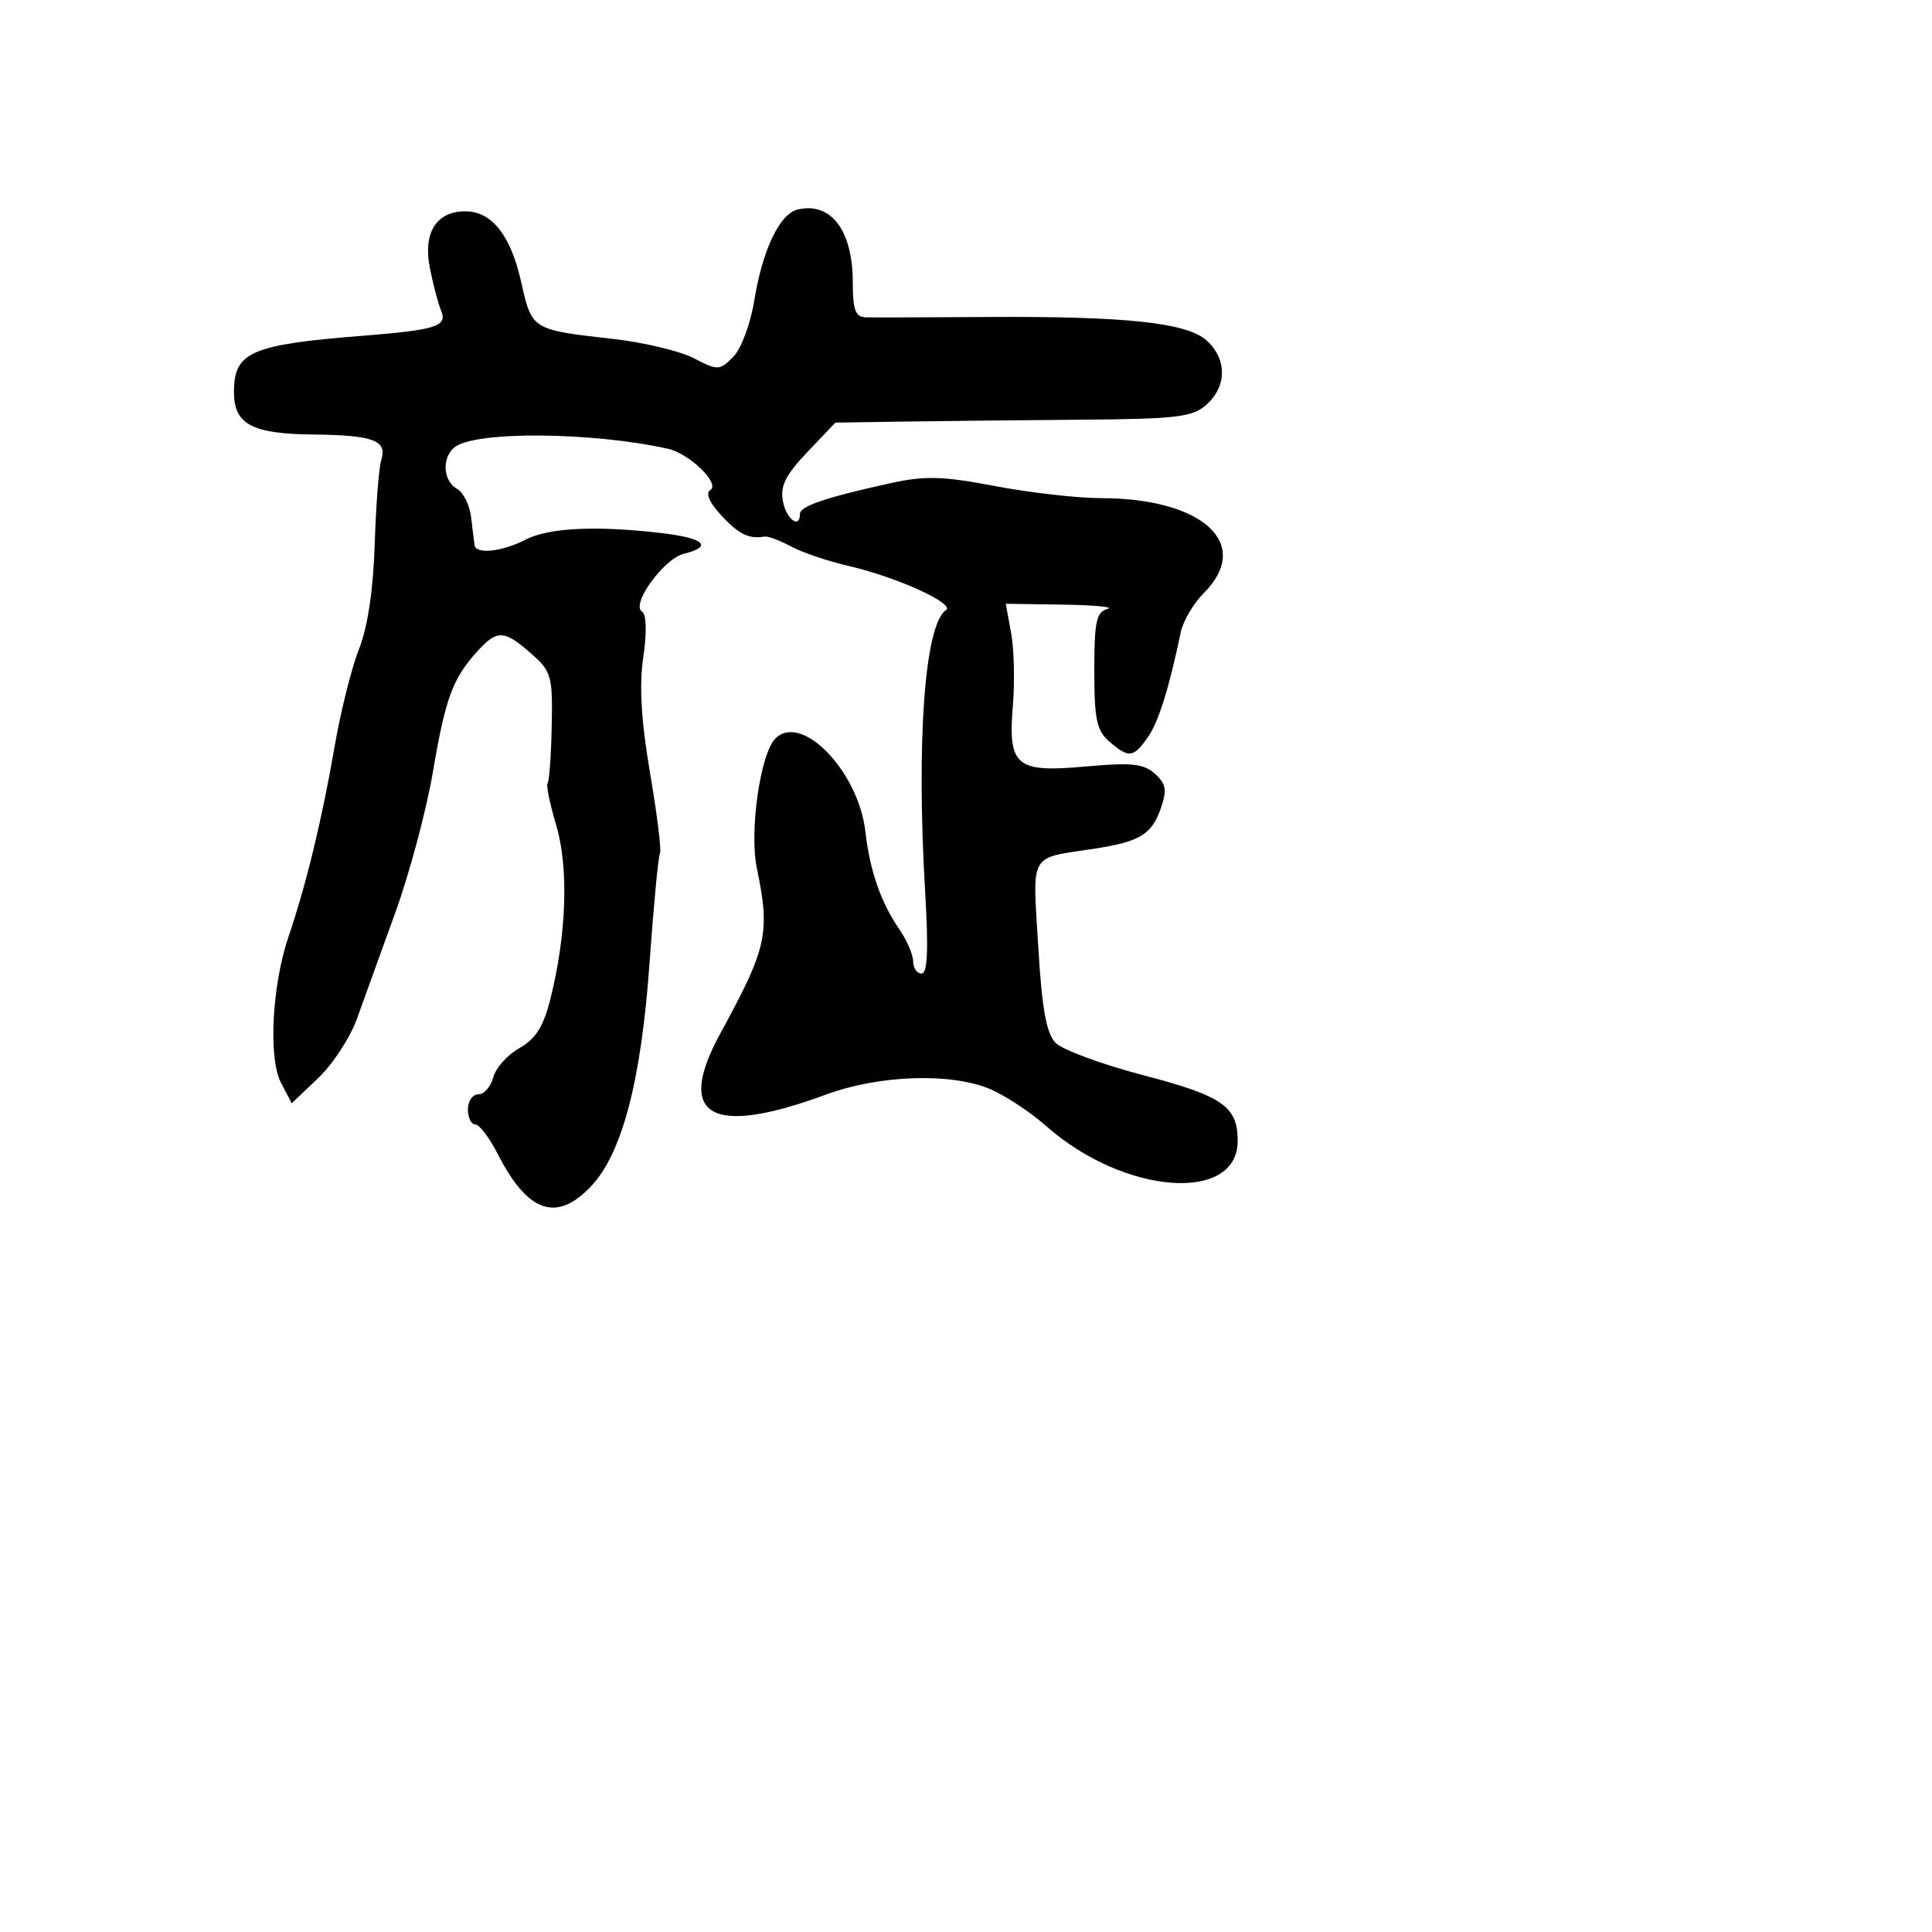 <svg xmlns="http://www.w3.org/2000/svg" width="256" height="256" viewBox="0 0 256 256" version="1.1">
	<path d="M 105.736 27.751 C 103.328 28.299, 101.053 33.031, 99.955 39.778 C 99.441 42.932, 98.208 46.236, 97.149 47.295 C 95.339 49.106, 95.118 49.113, 91.920 47.459 C 90.084 46.509, 85.260 45.360, 81.199 44.904 C 70.476 43.702, 70.475 43.701, 69.063 37.389 C 67.671 31.170, 65.170 28, 61.655 28 C 57.813 28, 56.034 30.841, 56.957 35.500 C 57.393 37.700, 58.063 40.247, 58.447 41.160 C 59.321 43.239, 57.832 43.714, 48 44.496 C 33.219 45.671, 31 46.644, 31 51.949 C 31 56.217, 33.368 57.490, 41.466 57.575 C 49.488 57.660, 51.341 58.351, 50.515 60.954 C 50.203 61.936, 49.815 66.961, 49.652 72.120 C 49.462 78.151, 48.719 83.107, 47.571 86 C 46.589 88.475, 45.127 94.325, 44.322 99 C 42.683 108.510, 40.560 117.274, 38.264 124 C 36.034 130.533, 35.528 140.222, 37.247 143.501 L 38.656 146.190 42.168 142.845 C 44.100 141.005, 46.406 137.475, 47.293 135 C 48.179 132.525, 50.456 126.225, 52.353 121 C 54.250 115.775, 56.508 107.331, 57.373 102.236 C 59.032 92.454, 59.982 89.892, 63.299 86.250 C 65.881 83.415, 66.814 83.460, 70.375 86.591 C 73.071 88.962, 73.241 89.564, 73.104 96.248 C 73.024 100.168, 72.778 103.555, 72.559 103.775 C 72.339 103.994, 72.852 106.497, 73.698 109.337 C 75.376 114.964, 75.078 123.842, 72.926 132.384 C 72.007 136.031, 70.967 137.677, 68.820 138.884 C 67.238 139.773, 65.683 141.512, 65.364 142.750 C 65.044 143.988, 64.157 145, 63.392 145 C 62.626 145, 62 145.900, 62 147 C 62 148.100, 62.441 149, 62.980 149 C 63.518 149, 64.854 150.753, 65.947 152.896 C 69.909 160.663, 73.706 162.004, 78.264 157.246 C 82.419 152.909, 84.957 143.269, 86.066 127.614 C 86.607 119.977, 87.228 113.440, 87.447 113.086 C 87.665 112.733, 87.078 107.957, 86.143 102.472 C 84.952 95.488, 84.681 90.873, 85.239 87.070 C 85.724 83.764, 85.659 81.407, 85.074 81.045 C 83.556 80.107, 87.922 74.058, 90.602 73.385 C 94.496 72.408, 93.365 71.322, 87.750 70.648 C 79.139 69.614, 72.677 69.920, 69.636 71.506 C 66.580 73.100, 63.074 73.486, 62.886 72.250 C 62.823 71.838, 62.619 70.179, 62.432 68.565 C 62.245 66.951, 61.396 65.241, 60.546 64.766 C 58.685 63.724, 58.518 60.627, 60.250 59.253 C 62.961 57.103, 78.507 57.222, 88.520 59.469 C 91.362 60.107, 95.464 64.095, 94.127 64.922 C 93.454 65.337, 93.989 66.587, 95.569 68.291 C 97.894 70.798, 99.234 71.453, 101.311 71.098 C 101.757 71.022, 103.332 71.611, 104.811 72.408 C 106.290 73.205, 109.724 74.367, 112.443 74.991 C 118.775 76.445, 126.598 79.995, 125.343 80.845 C 122.529 82.751, 121.401 98.096, 122.592 118.250 C 123.041 125.860, 122.902 129, 122.113 129 C 121.501 129, 121 128.282, 121 127.404 C 121 126.527, 120.179 124.614, 119.175 123.154 C 116.721 119.587, 115.262 115.387, 114.666 110.178 C 113.753 102.201, 106.207 94.393, 102.751 97.849 C 100.754 99.846, 99.273 110.115, 100.279 114.987 C 102.074 123.684, 101.666 125.535, 95.434 136.962 C 89.445 147.941, 94.178 150.670, 109.441 145.040 C 116.495 142.438, 125.940 142.112, 131.156 144.292 C 133.149 145.124, 136.516 147.342, 138.640 149.220 C 148.917 158.309, 164 159.468, 164 151.168 C 164 146.607, 162.008 145.221, 151.500 142.474 C 146 141.036, 140.764 139.104, 139.865 138.180 C 138.647 136.929, 138.060 133.648, 137.566 125.333 C 136.822 112.801, 136.247 113.797, 145 112.457 C 151.034 111.533, 152.602 110.580, 153.814 107.103 C 154.656 104.687, 154.517 103.873, 153.033 102.530 C 151.546 101.184, 149.923 101.014, 143.834 101.566 C 134.568 102.406, 133.542 101.532, 134.219 93.373 C 134.476 90.279, 134.367 86.005, 133.977 83.874 L 133.269 80 140.884 80.116 C 145.073 80.180, 147.713 80.438, 146.750 80.689 C 145.274 81.075, 145 82.354, 145 88.851 C 145 95.333, 145.319 96.829, 147.011 98.278 C 149.585 100.481, 150.159 100.418, 152.074 97.719 C 153.498 95.710, 154.886 91.295, 156.454 83.785 C 156.765 82.292, 158.141 79.950, 159.510 78.581 C 166.010 72.081, 159.430 66.019, 145.860 66.006 C 142.759 66.003, 136.459 65.283, 131.860 64.407 C 124.924 63.086, 122.563 63.020, 118 64.022 C 109.497 65.889, 106 67.071, 106 68.078 C 106 70.143, 104.198 68.817, 103.739 66.414 C 103.357 64.416, 104.091 62.937, 106.967 59.914 L 110.690 56 119.595 55.864 C 124.493 55.789, 135.089 55.676, 143.141 55.614 C 156.038 55.514, 158.034 55.273, 159.891 53.595 C 162.563 51.181, 162.590 47.628, 159.955 45.172 C 157.361 42.756, 149.255 41.881, 130.589 42.004 C 122.840 42.055, 115.713 42.075, 114.750 42.049 C 113.346 42.010, 113 41.097, 113 37.434 C 113 30.560, 110.141 26.749, 105.736 27.751" stroke="none" fill="black" fill-rule="evenodd"/>
</svg>